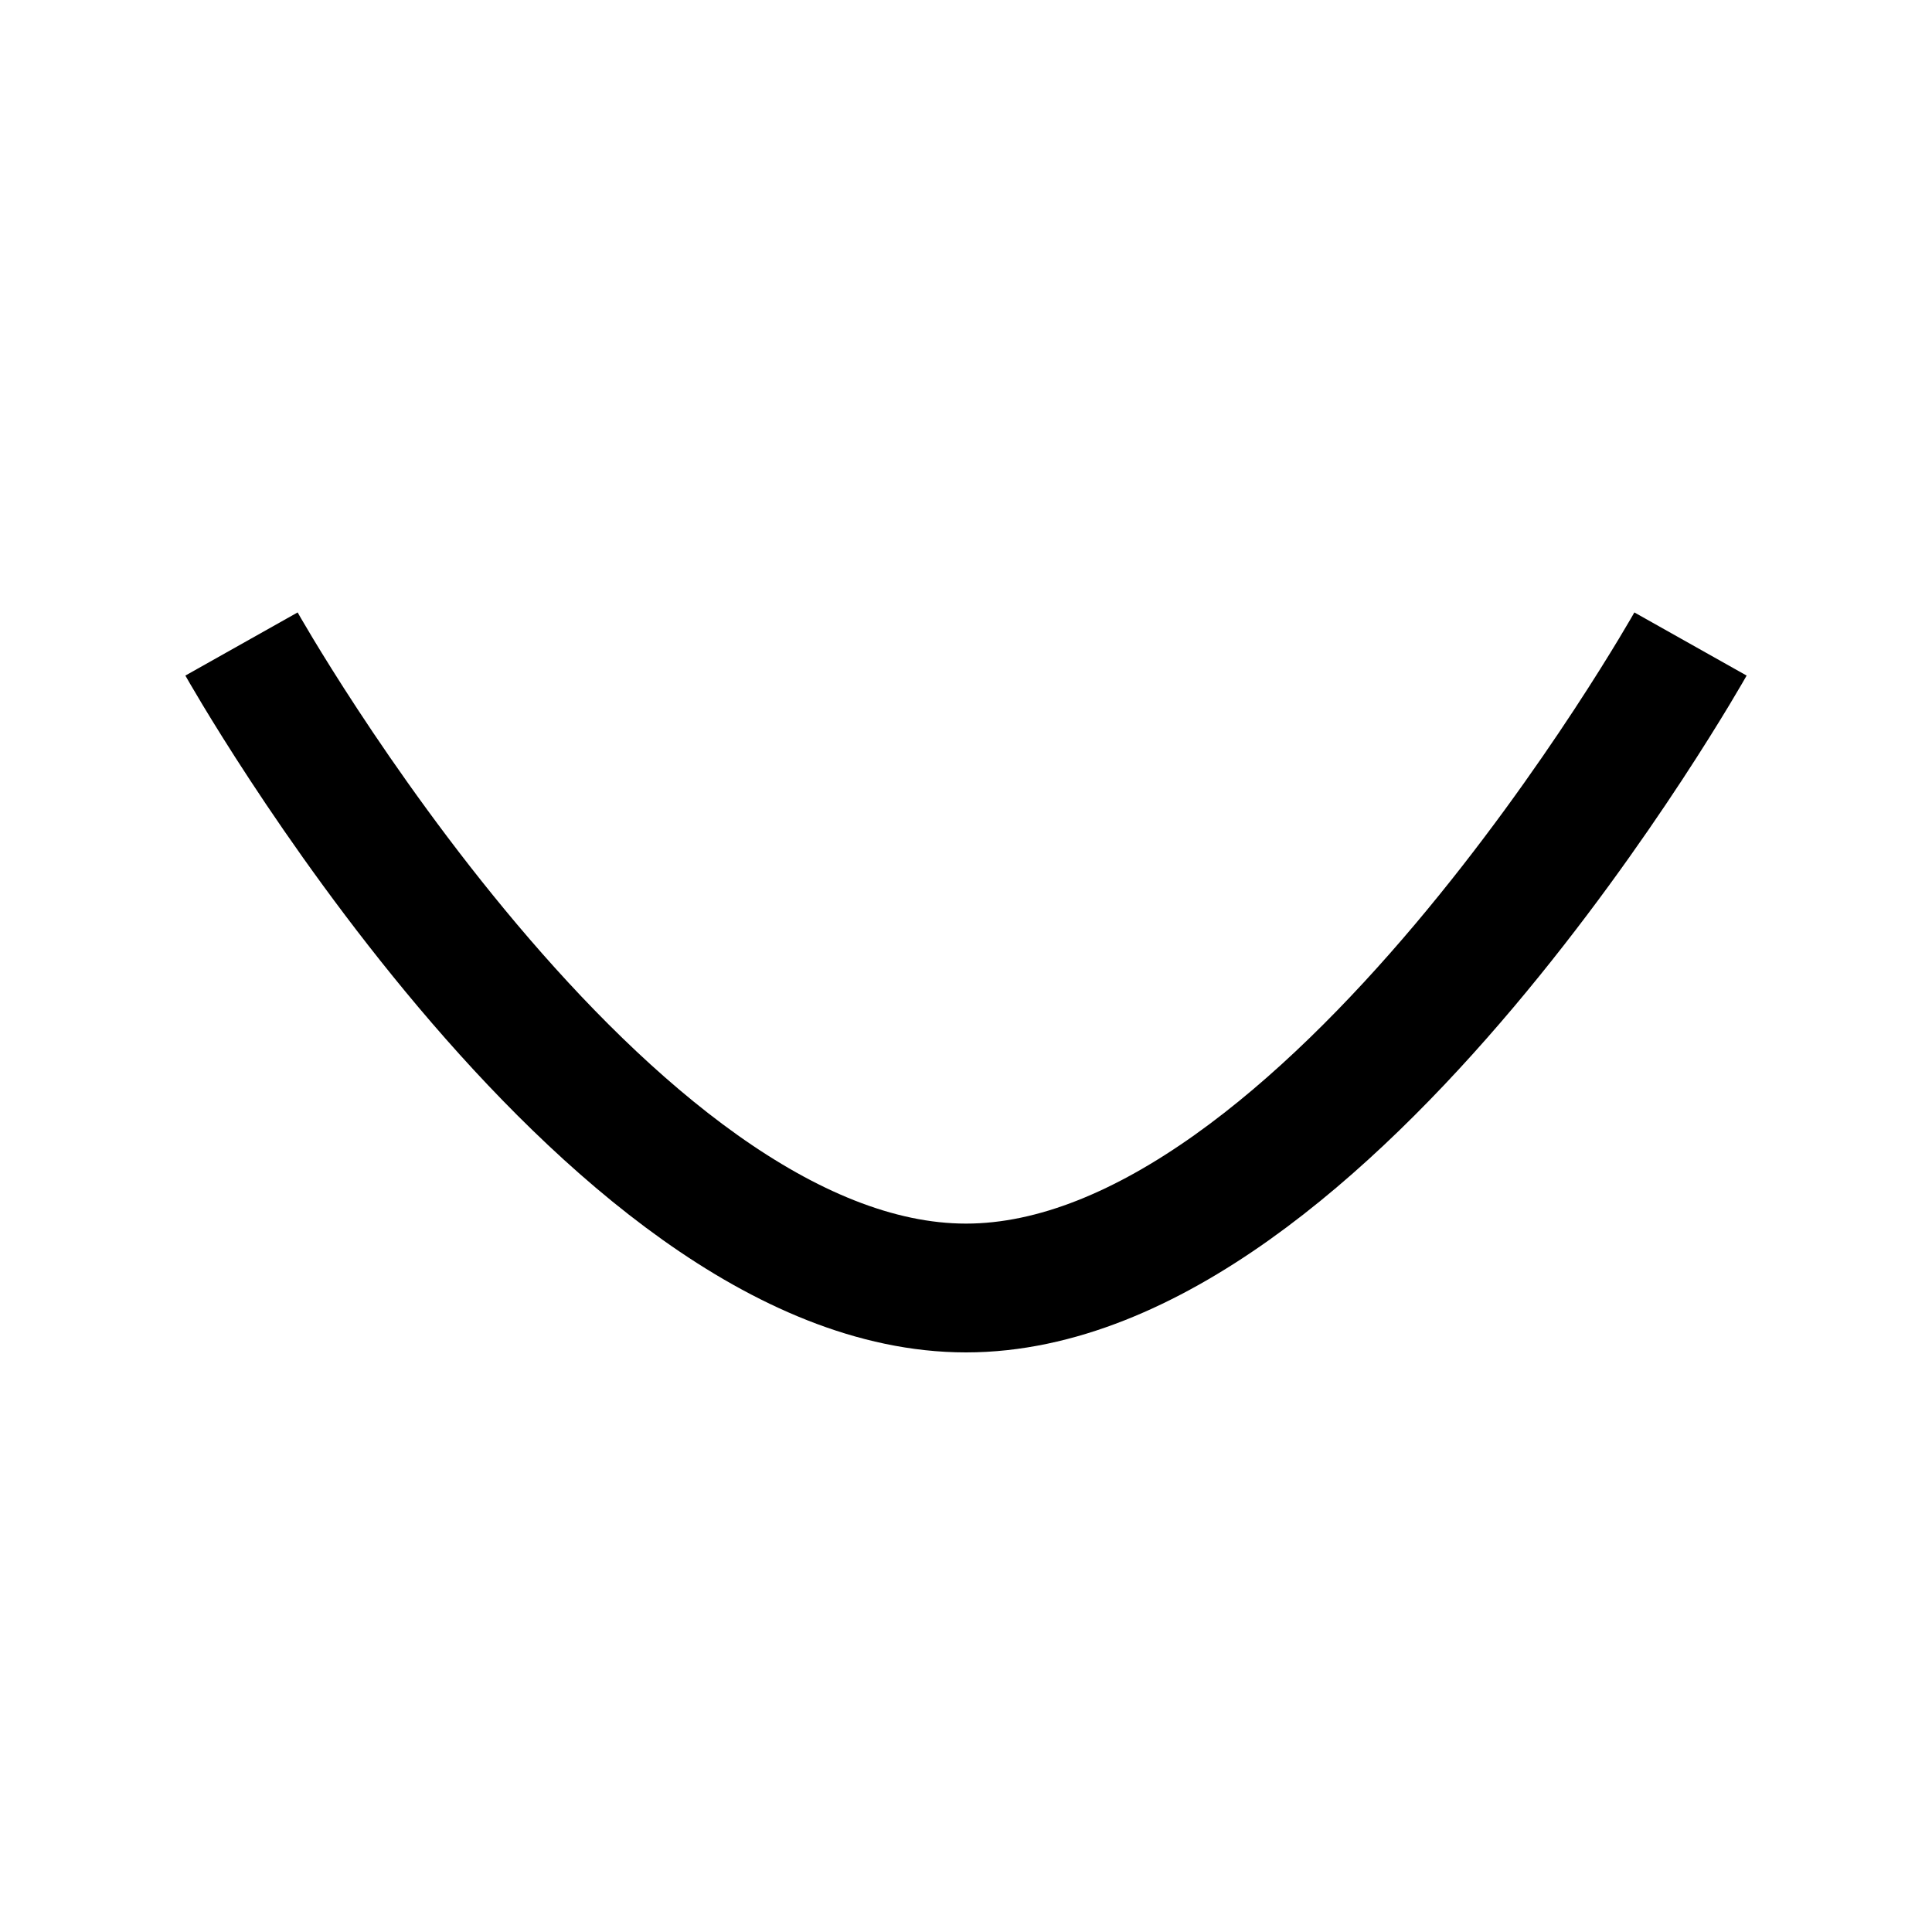 <svg width="24" height="24" viewBox="0 0 24 24" fill="none" xmlns="http://www.w3.org/2000/svg">
<g clip-path="url(#clip0_747_22409)">
<path d="M3 8C3 8 7.5 16 12 16C16.5 16 21 8 21 8" stroke="currentColor" stroke-width="1.6" stroke-miterlimit="10"/>
</g>
<defs>
<clipPath id="clip0_747_22409">
<rect width="24" height="24" fill="white"/>
</clipPath>
</defs>
</svg>
